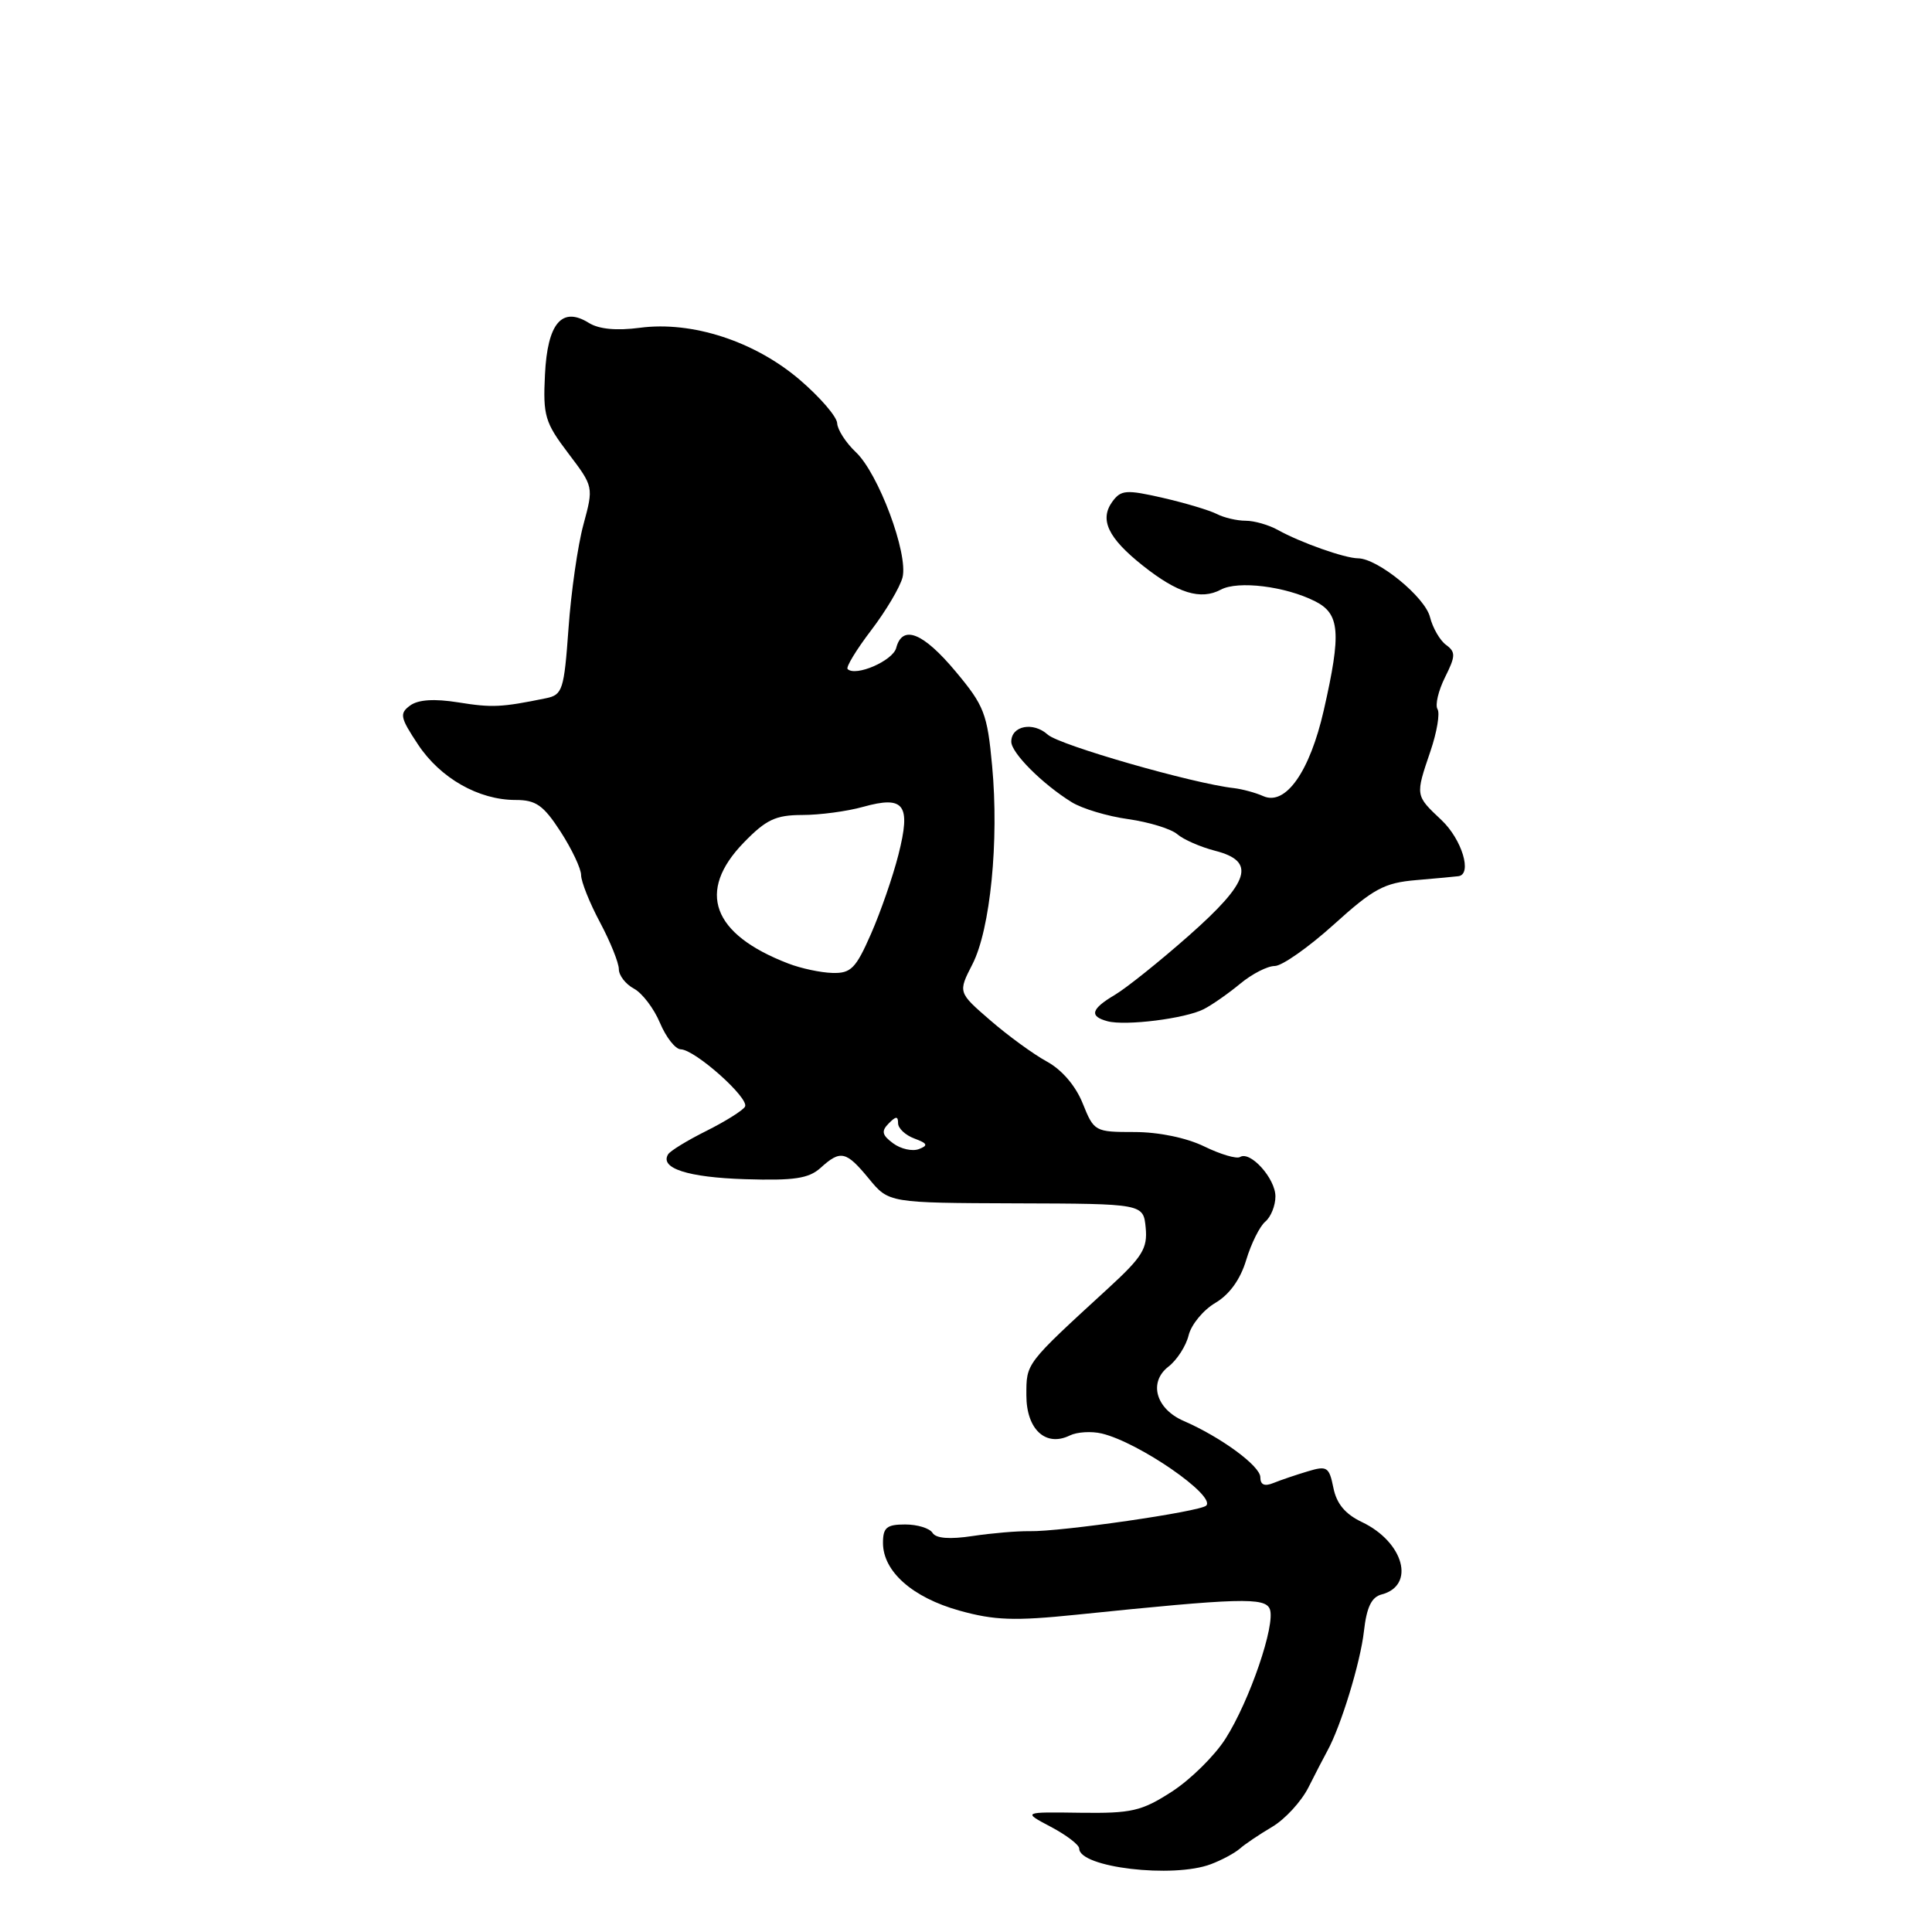 <?xml version="1.0" encoding="UTF-8" standalone="no"?>
<!DOCTYPE svg PUBLIC "-//W3C//DTD SVG 1.1//EN" "http://www.w3.org/Graphics/SVG/1.1/DTD/svg11.dtd" >
<svg xmlns="http://www.w3.org/2000/svg" xmlns:xlink="http://www.w3.org/1999/xlink" version="1.1" viewBox="0 0 256 256">
 <g >
 <path fill="currentColor"
d=" M 160.46 247.01 C 161.89 246.47 163.60 245.55 164.28 244.96 C 164.95 244.36 166.89 243.06 168.58 242.06 C 170.27 241.06 172.42 238.72 173.36 236.87 C 174.29 235.02 175.43 232.82 175.88 232.00 C 177.68 228.74 180.27 220.27 180.73 216.13 C 181.09 212.96 181.73 211.62 183.08 211.27 C 187.59 210.09 186.02 204.33 180.46 201.68 C 178.25 200.63 177.10 199.25 176.68 197.14 C 176.12 194.37 175.84 194.19 173.29 194.96 C 171.75 195.42 169.71 196.11 168.75 196.50 C 167.55 196.99 167.00 196.75 167.00 195.74 C 167.00 194.26 161.79 190.43 156.84 188.28 C 153.15 186.68 152.16 183.15 154.82 181.09 C 155.95 180.22 157.16 178.34 157.50 176.93 C 157.85 175.51 159.44 173.58 161.04 172.64 C 162.92 171.53 164.36 169.52 165.13 166.95 C 165.79 164.76 166.93 162.48 167.66 161.87 C 168.40 161.25 169.00 159.75 169.00 158.53 C 169.00 156.16 165.68 152.46 164.31 153.31 C 163.86 153.59 161.72 152.96 159.57 151.91 C 157.21 150.76 153.52 150.00 150.31 150.00 C 145.08 150.00 144.96 149.93 143.47 146.22 C 142.54 143.89 140.71 141.75 138.73 140.67 C 136.95 139.70 133.57 137.24 131.22 135.20 C 126.94 131.50 126.94 131.50 128.85 127.77 C 131.23 123.14 132.39 111.39 131.46 101.46 C 130.82 94.55 130.41 93.50 126.63 88.98 C 122.31 83.81 119.57 82.72 118.75 85.86 C 118.30 87.56 113.37 89.70 112.31 88.65 C 112.07 88.40 113.47 86.09 115.43 83.52 C 117.39 80.95 119.26 77.80 119.59 76.51 C 120.37 73.38 116.40 62.72 113.39 59.90 C 112.08 58.66 110.97 56.94 110.93 56.08 C 110.89 55.21 108.66 52.63 105.99 50.34 C 100.01 45.22 91.71 42.52 84.80 43.43 C 81.69 43.84 79.37 43.62 78.03 42.79 C 74.46 40.56 72.54 42.82 72.21 49.65 C 71.94 55.08 72.21 55.99 75.29 60.05 C 78.66 64.50 78.66 64.50 77.31 69.50 C 76.56 72.25 75.67 78.45 75.33 83.27 C 74.74 91.44 74.54 92.07 72.35 92.52 C 66.44 93.73 65.21 93.79 60.73 93.07 C 57.53 92.56 55.43 92.70 54.35 93.48 C 52.91 94.54 53.01 95.06 55.39 98.65 C 58.34 103.11 63.42 106.00 68.31 106.00 C 71.02 106.00 72.00 106.69 74.28 110.20 C 75.77 112.51 77.00 115.10 77.00 115.96 C 77.00 116.81 78.12 119.63 79.50 122.21 C 80.88 124.80 82.00 127.59 82.00 128.42 C 82.00 129.25 82.90 130.41 84.00 131.00 C 85.10 131.59 86.65 133.63 87.45 135.54 C 88.25 137.44 89.48 139.02 90.20 139.04 C 92.12 139.09 99.38 145.58 98.71 146.65 C 98.40 147.16 96.10 148.60 93.60 149.85 C 91.09 151.10 88.82 152.49 88.53 152.95 C 87.39 154.80 91.13 156.01 98.75 156.25 C 105.25 156.45 107.16 156.16 108.73 154.75 C 111.38 152.34 112.11 152.51 115.14 156.19 C 117.77 159.39 117.77 159.39 134.64 159.45 C 151.50 159.50 151.50 159.50 151.81 162.68 C 152.07 165.42 151.38 166.54 146.87 170.68 C 135.81 180.83 136.00 180.58 136.00 184.89 C 136.00 189.40 138.56 191.77 141.75 190.21 C 142.71 189.74 144.62 189.62 146.00 189.95 C 150.90 191.12 161.14 198.19 159.83 199.50 C 159.03 200.30 140.60 202.97 136.42 202.89 C 134.81 202.86 131.42 203.15 128.88 203.53 C 125.85 203.99 124.02 203.85 123.57 203.12 C 123.19 202.50 121.56 202.00 119.94 202.00 C 117.49 202.00 117.00 202.41 117.00 204.44 C 117.00 208.22 120.89 211.67 127.11 213.41 C 131.76 214.71 134.42 214.80 142.61 213.96 C 164.28 211.73 167.64 211.63 168.26 213.22 C 169.04 215.26 165.58 225.37 162.39 230.38 C 160.95 232.65 157.75 235.80 155.28 237.40 C 151.26 239.99 149.96 240.29 143.14 240.20 C 135.50 240.09 135.50 240.09 139.25 242.07 C 141.31 243.16 143.00 244.45 143.00 244.94 C 143.00 247.45 155.44 248.92 160.46 247.01 Z  M 159.50 133.72 C 160.60 133.16 162.77 131.64 164.33 130.35 C 165.88 129.06 167.94 128.00 168.91 128.00 C 169.87 128.00 173.38 125.53 176.72 122.52 C 181.98 117.76 183.41 116.98 187.64 116.62 C 190.31 116.39 192.84 116.16 193.25 116.10 C 195.11 115.85 193.72 111.23 191.00 108.66 C 187.51 105.37 187.53 105.46 189.55 99.51 C 190.40 97.01 190.82 94.51 190.48 93.97 C 190.14 93.42 190.59 91.52 191.47 89.75 C 192.88 86.93 192.90 86.40 191.61 85.45 C 190.80 84.86 189.84 83.20 189.48 81.76 C 188.81 79.10 182.57 74.01 179.95 73.98 C 178.18 73.97 172.29 71.88 169.32 70.22 C 168.11 69.55 166.20 69.00 165.05 69.00 C 163.91 69.00 162.19 68.60 161.24 68.11 C 160.28 67.62 157.06 66.65 154.09 65.97 C 149.23 64.86 148.54 64.91 147.40 66.46 C 145.66 68.85 146.81 71.28 151.42 74.94 C 156.05 78.62 159.10 79.55 161.77 78.13 C 164.04 76.91 170.31 77.68 174.25 79.67 C 177.55 81.33 177.75 83.82 175.41 94.10 C 173.56 102.24 170.36 106.79 167.41 105.50 C 166.36 105.03 164.60 104.56 163.50 104.43 C 158.09 103.83 140.37 98.74 138.83 97.34 C 136.90 95.60 134.00 96.16 134.00 98.28 C 134.00 99.76 138.11 103.88 142.00 106.29 C 143.38 107.15 146.75 108.16 149.50 108.54 C 152.25 108.93 155.18 109.83 156.00 110.54 C 156.82 111.25 159.07 112.23 161.00 112.73 C 166.48 114.13 165.65 116.81 157.50 124.00 C 153.65 127.40 149.26 130.91 147.75 131.81 C 144.57 133.69 144.29 134.66 146.75 135.32 C 149.15 135.96 157.06 134.97 159.50 133.72 Z  M 118.35 151.50 C 116.87 150.41 116.75 149.88 117.75 148.87 C 118.72 147.88 119.00 147.87 119.00 148.83 C 119.00 149.51 119.97 150.42 121.16 150.86 C 122.91 151.51 123.02 151.78 121.76 152.26 C 120.90 152.59 119.36 152.25 118.35 151.50 Z  M 104.45 127.67 C 94.35 123.79 92.27 118.12 98.55 111.65 C 101.52 108.59 102.78 108.00 106.30 107.99 C 108.61 107.99 112.24 107.51 114.37 106.91 C 119.84 105.39 120.73 106.60 119.05 113.24 C 118.32 116.13 116.68 120.86 115.41 123.75 C 113.40 128.33 112.75 128.99 110.31 128.92 C 108.76 128.88 106.13 128.32 104.45 127.67 Z "/>
</g>
</svg>